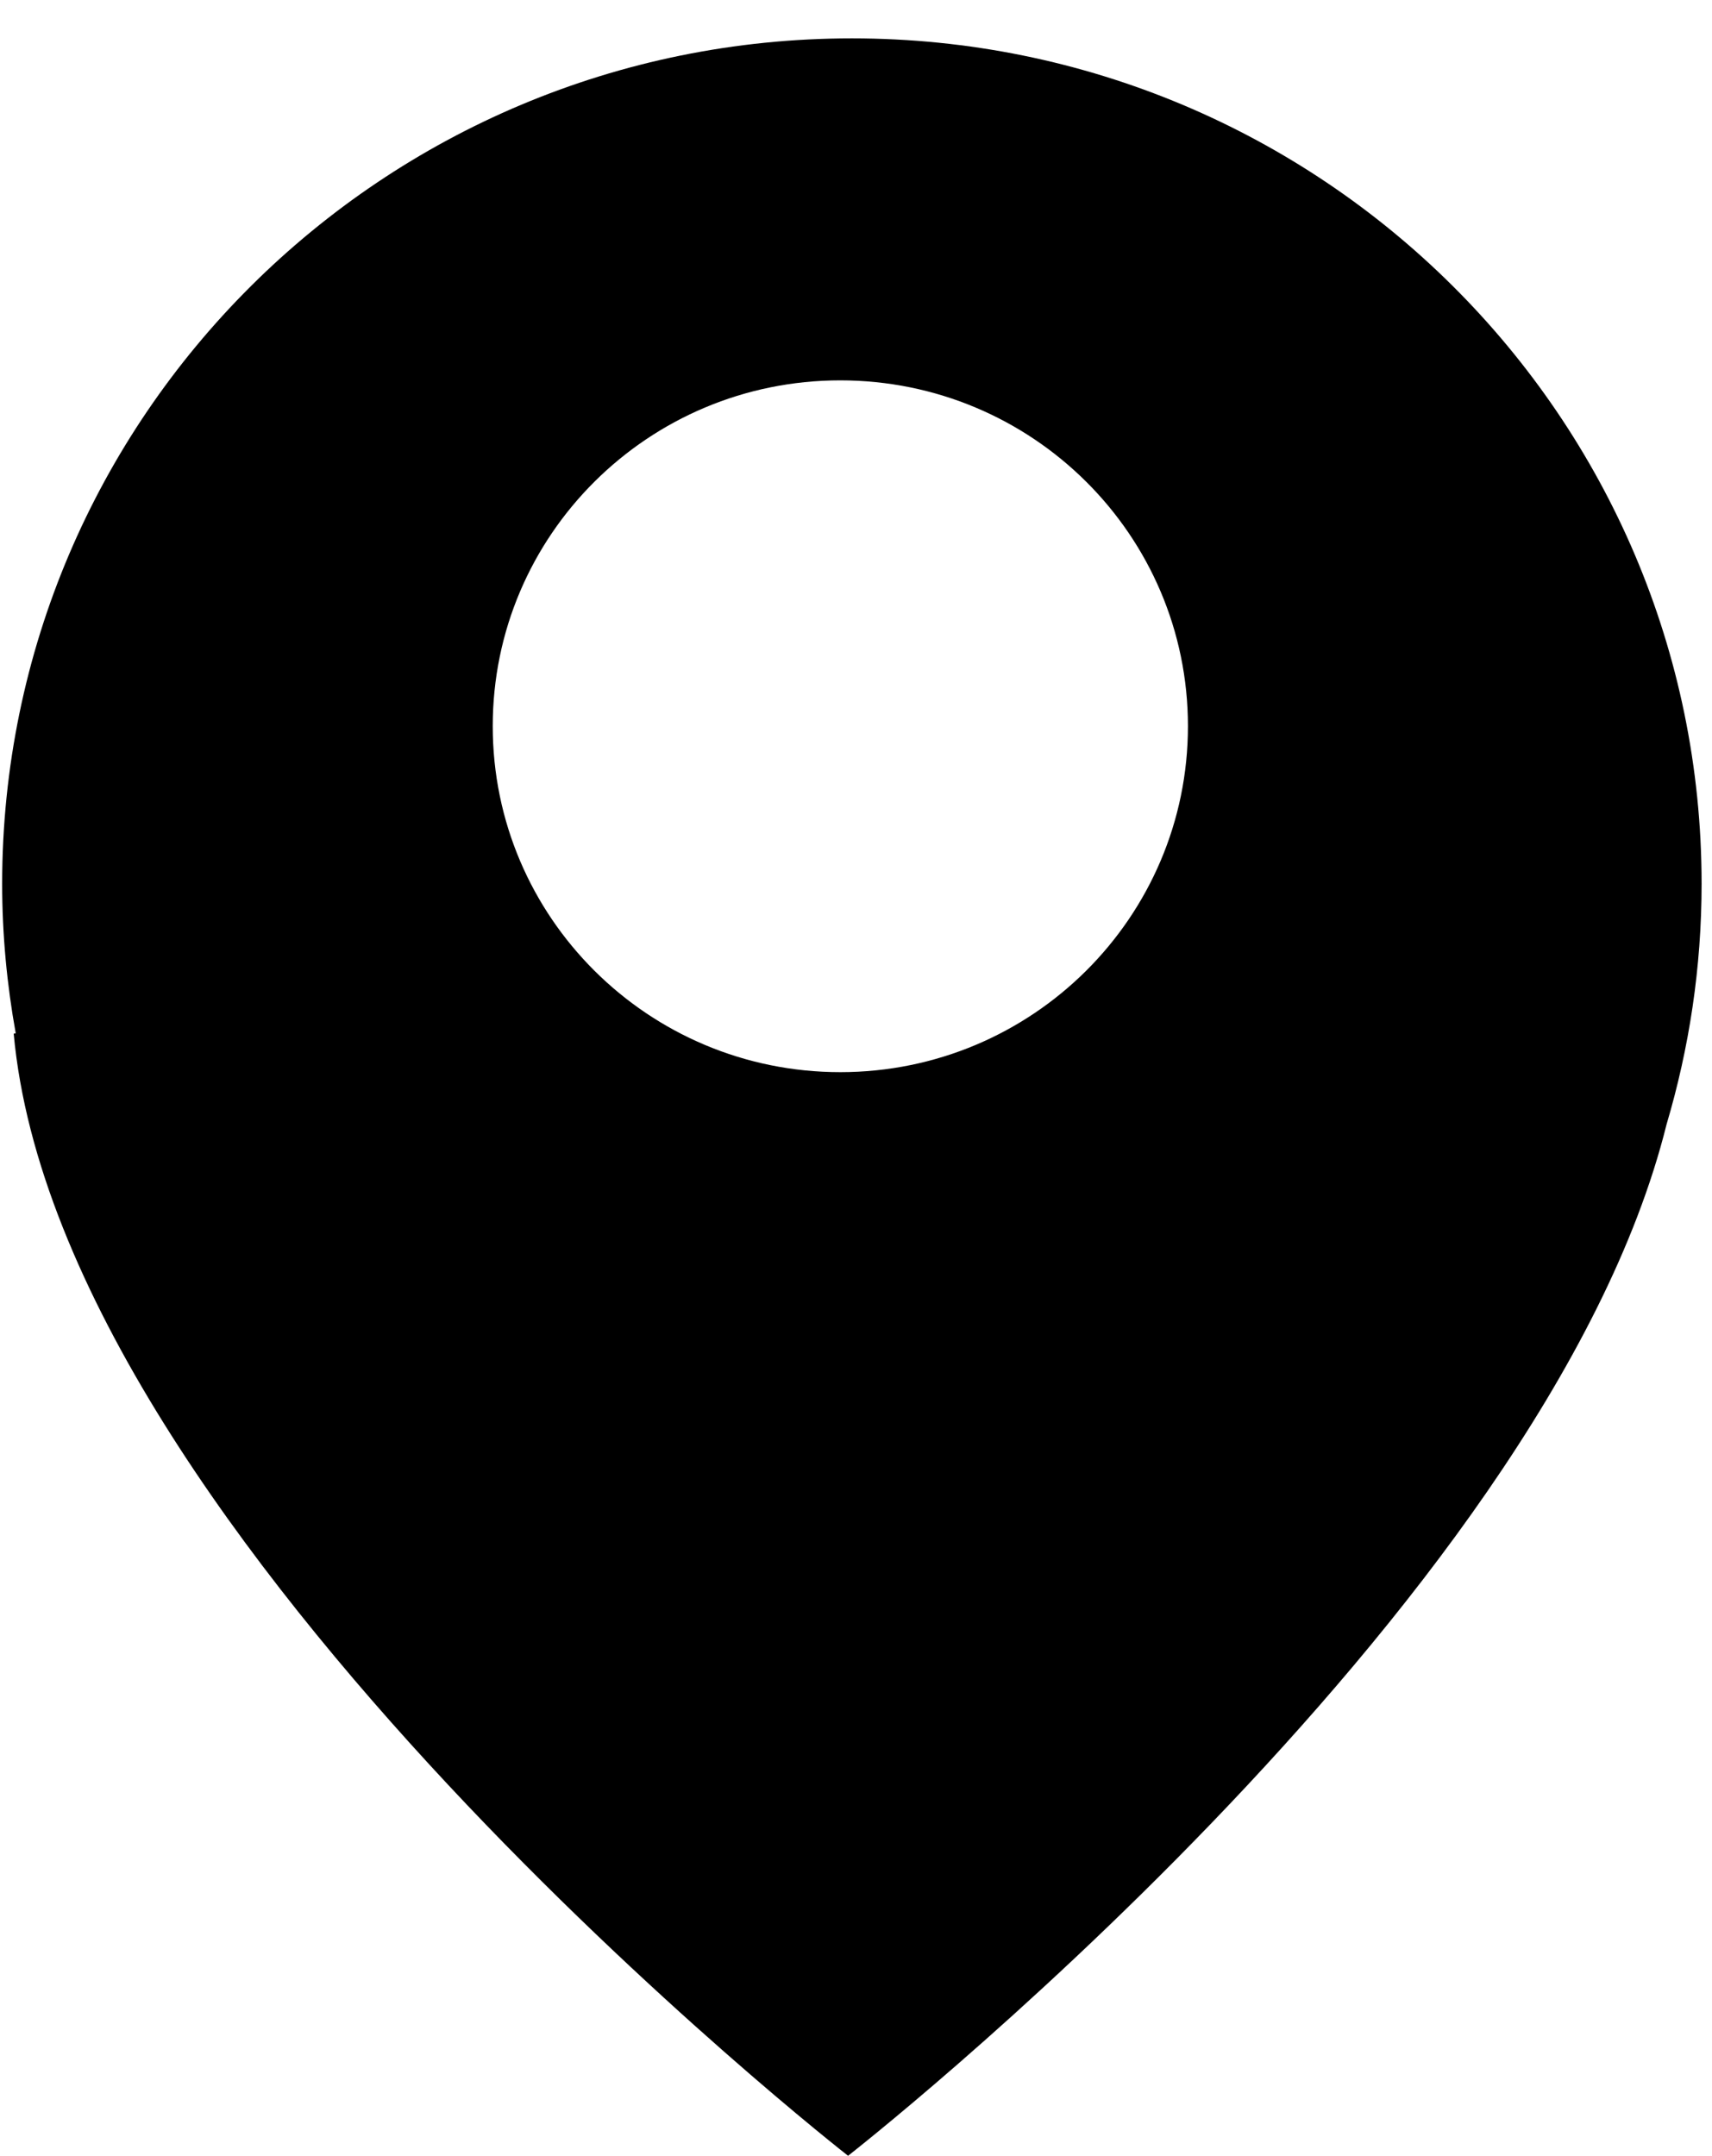 <svg width="27" height="34" viewBox="0 0 27 34" fill="none" xmlns="http://www.w3.org/2000/svg">
<path d="M0.034 13.937C0.034 6.574 6.034 0.605 13.435 0.605C20.837 0.605 26.836 6.574 26.836 13.937C26.836 15.255 26.641 16.527 26.283 17.732C24.375 25.408 13.375 33.995 13.375 33.995C13.375 33.995 0.947 24.3 0.216 16.3L0.248 16.294C0.11 15.53 0.034 14.742 0.034 13.937ZM13.252 16.907C16.28 16.907 18.735 14.464 18.735 11.451C18.735 8.439 16.28 5.998 13.252 5.998C10.225 5.998 7.771 8.439 7.771 11.451C7.771 14.464 10.225 16.907 13.252 16.907Z" fill="black"/>
</svg>
